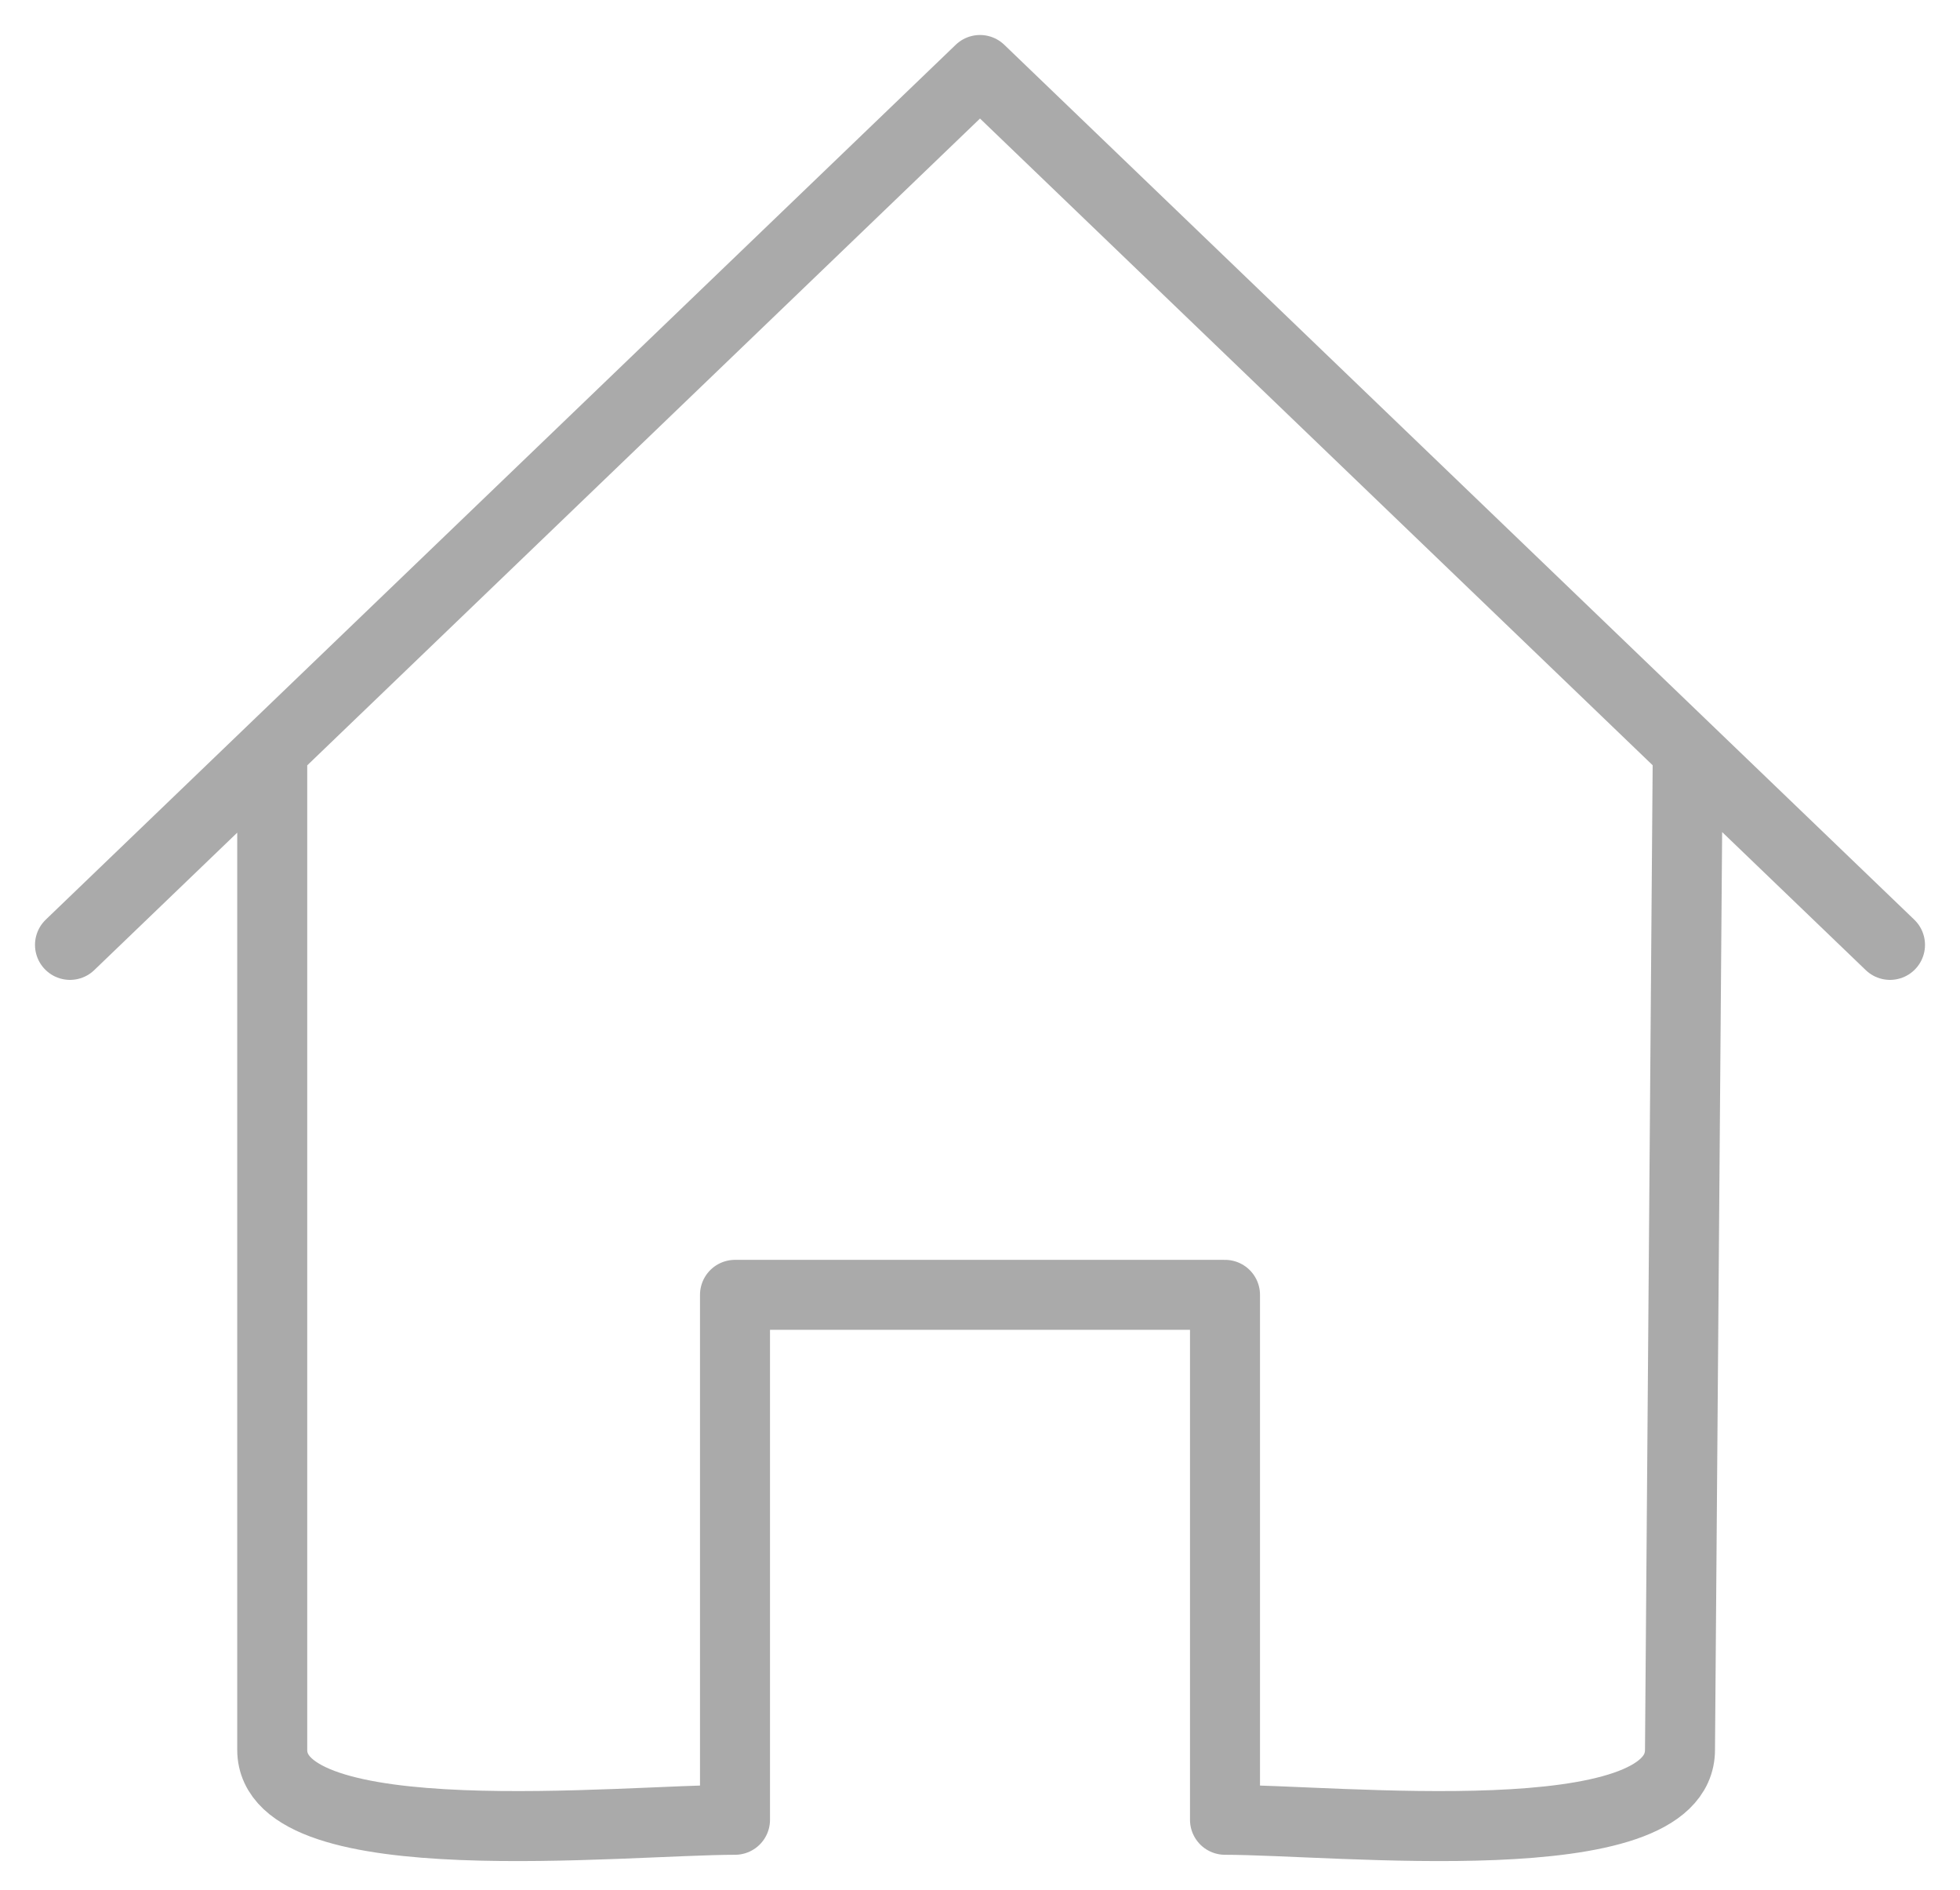<svg width="28" height="27" viewBox="0 0 28 27" fill="none" xmlns="http://www.w3.org/2000/svg">
<path d="M24.111 10.722L24 25C24 26.534 19.096 26 17.5 26V18.5H14H10.5V26C8.905 26 3.889 26.534 3.889 25V10.722M27 13.5L14 1L1 13.5" stroke="#AAAAAA" stroke-linecap="round" stroke-linejoin="round"/>
</svg>
